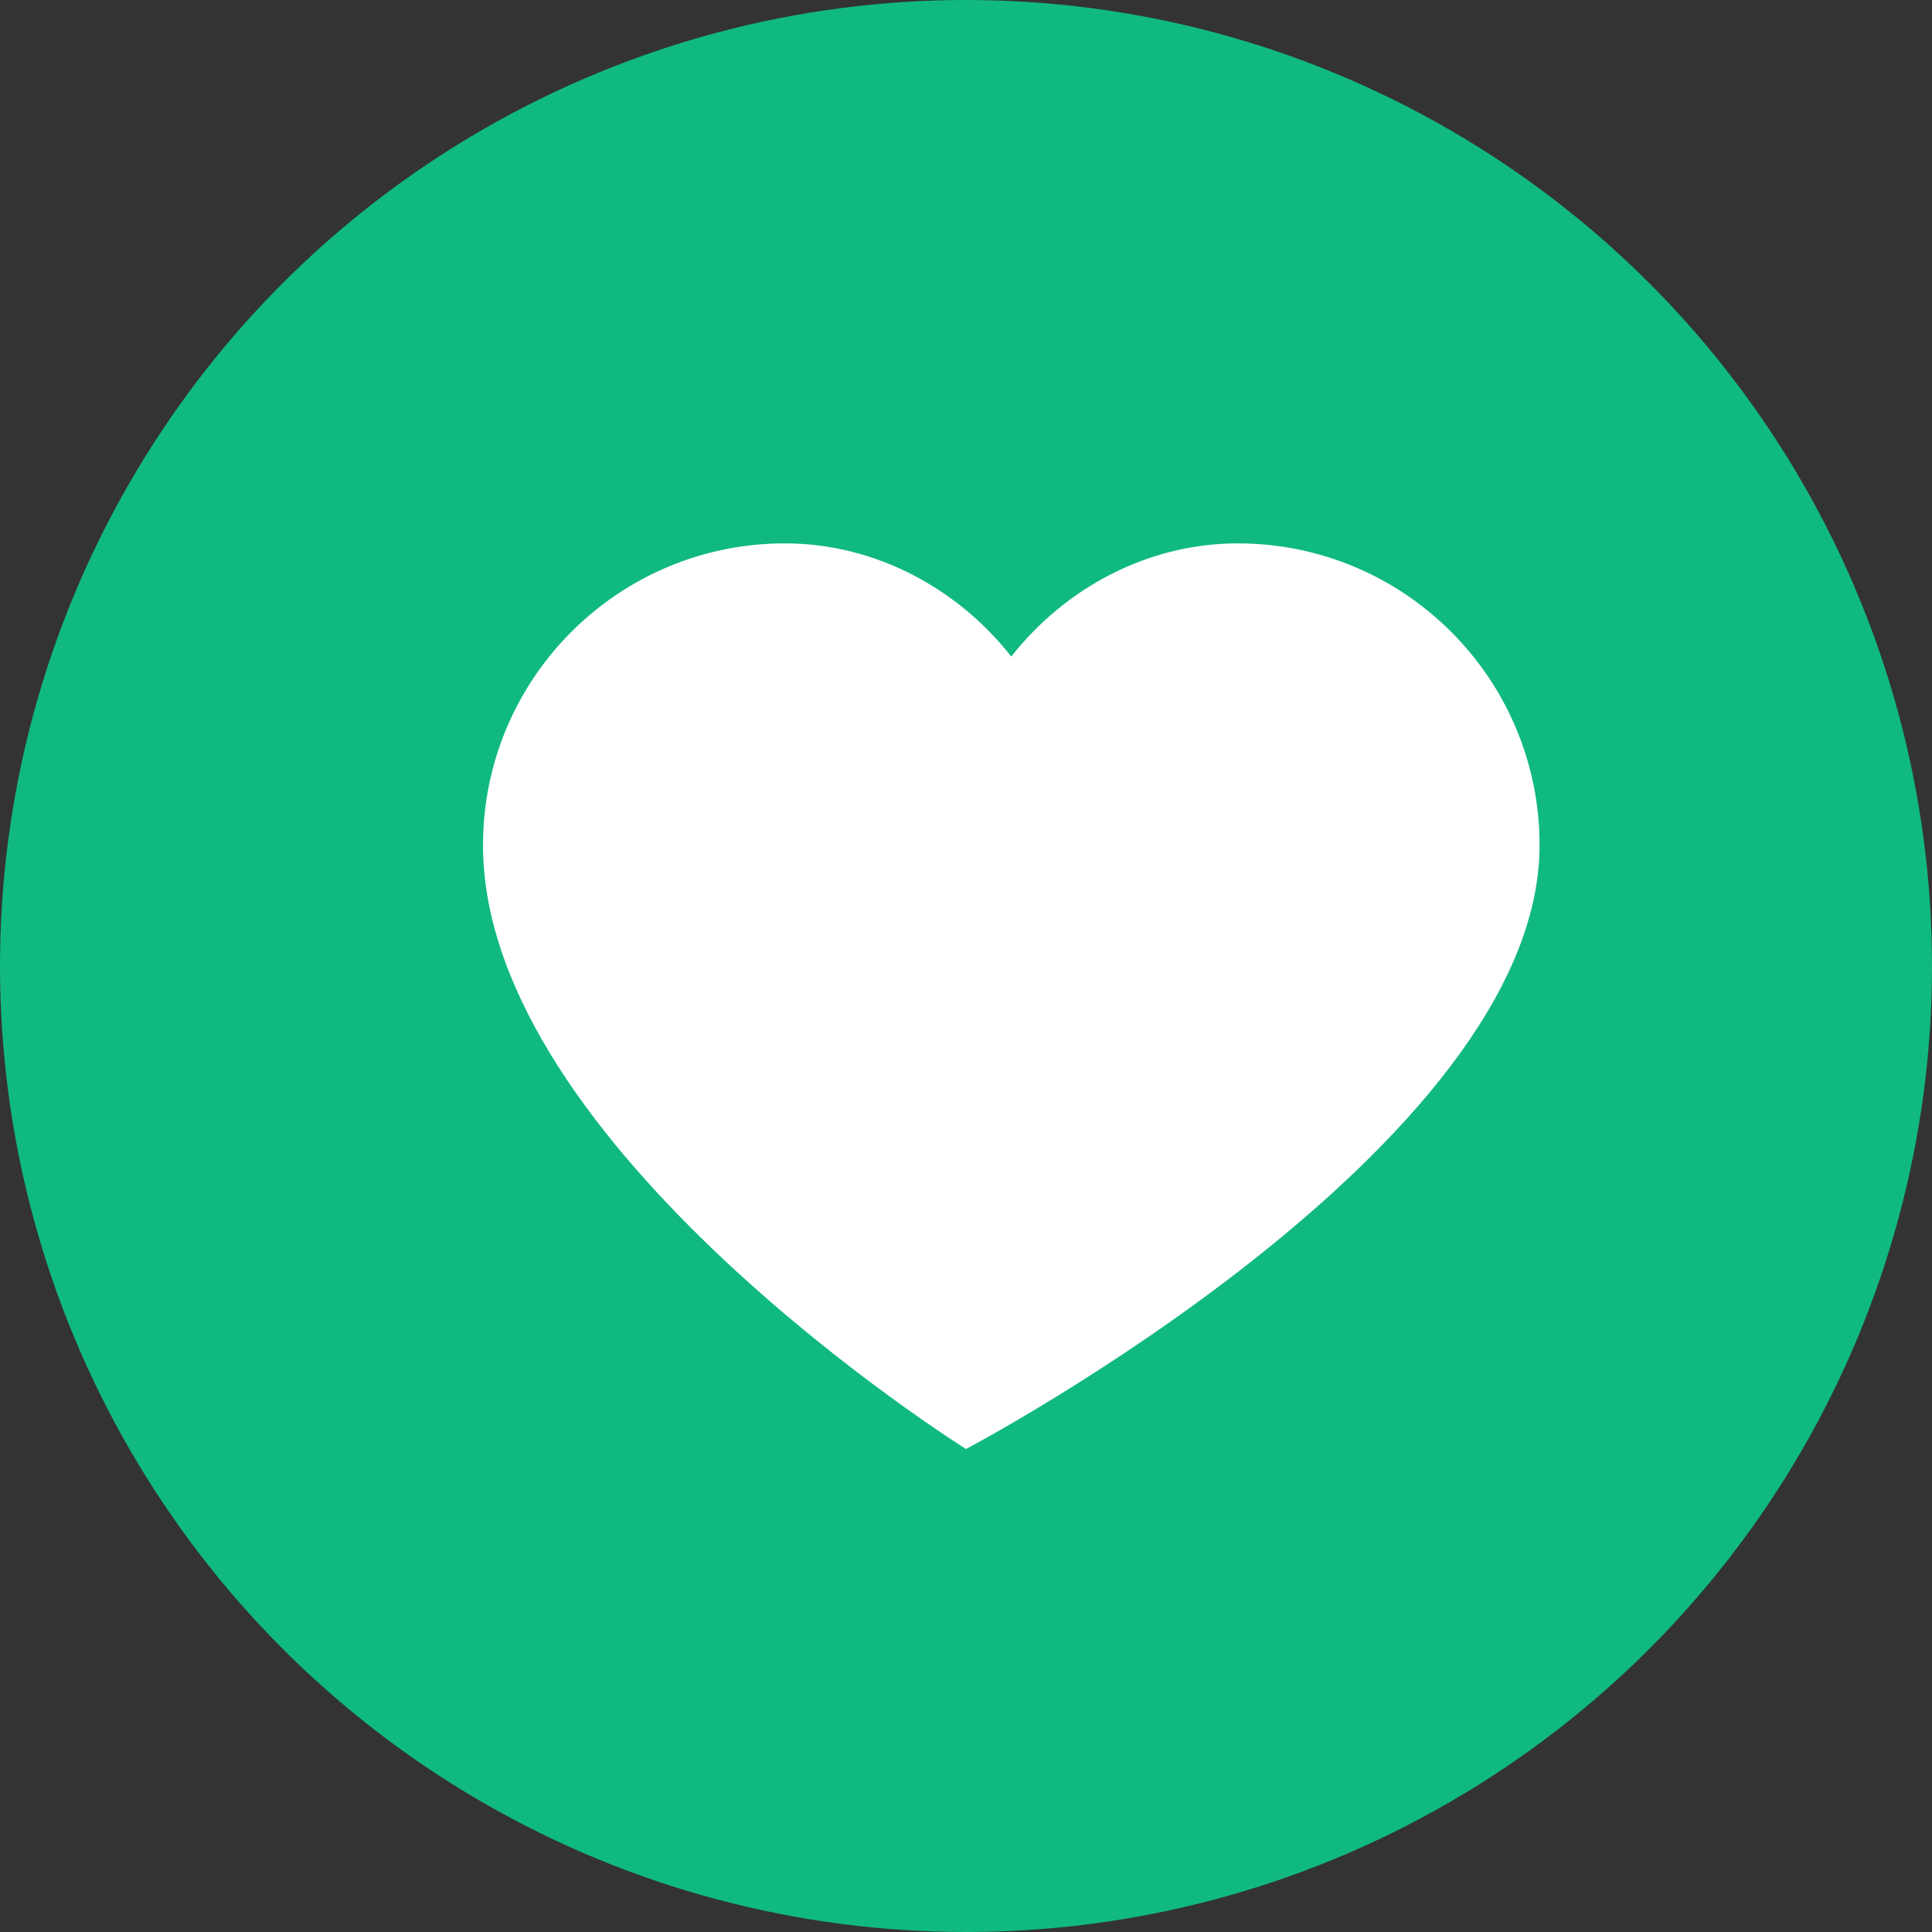 <?xml version="1.0" encoding="UTF-8"?>
<svg width="32" height="32" viewBox="0 0 32 32" fill="none" xmlns="http://www.w3.org/2000/svg">
  <rect x="0" y="0" width="32" height="32" fill="#333333" stroke="none"/>
  <!-- Background circle -->
  <circle cx="16" cy="16" r="16" fill="#10B981"/>
  <!-- Heart shape -->
  <path d="M16 24C16 24 8 19 8 14C8 11.239 10.239 9 13 9C14.5 9 15.868 9.75 16.75 10.875C17.632 9.75 19 9 20.5 9C23.261 9 25.5 11.239 25.5 14C25.5 19 16 24 16 24Z" fill="white"/>
</svg> 